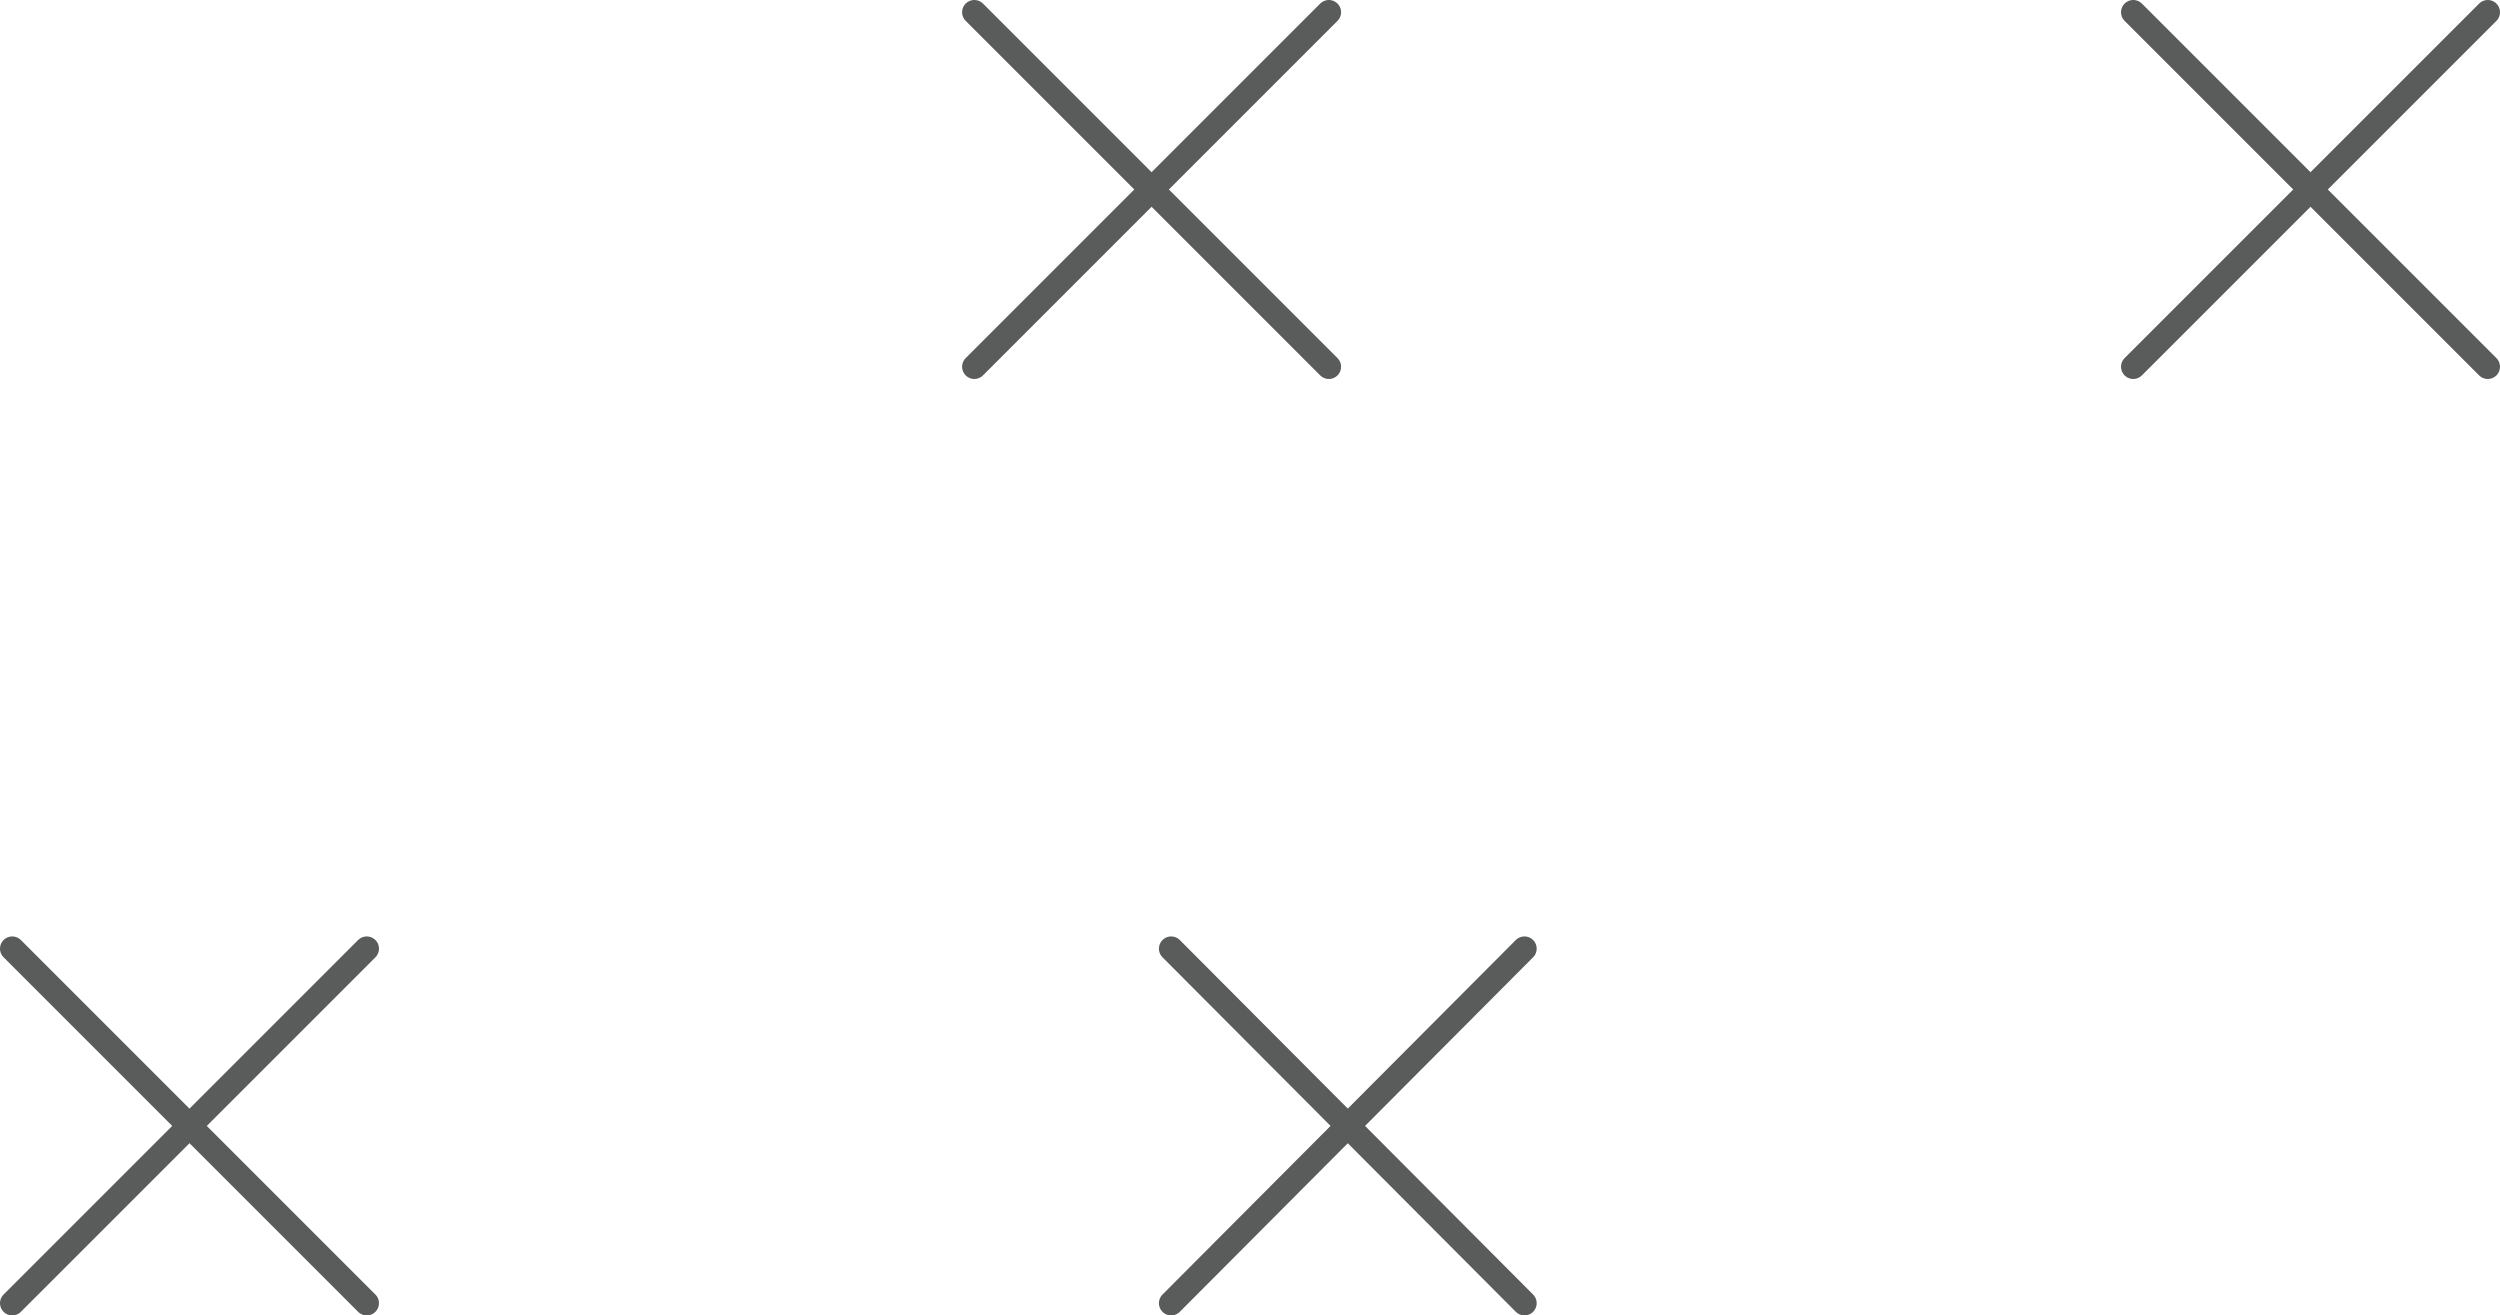 <?xml version="1.0" encoding="utf-8"?>
<!-- Generator: Adobe Illustrator 19.0.0, SVG Export Plug-In . SVG Version: 6.00 Build 0)  -->
<svg version="1.1" id="Layer_1" xmlns="http://www.w3.org/2000/svg" xmlns:xlink="http://www.w3.org/1999/xlink" x="0px" y="0px"
	 viewBox="0 0 204.5 107.6" style="enable-background:new 0 0 204.5 107.6;" xml:space="preserve">
<style type="text/css">
	.st0{fill:none;stroke:#5A5B5B;stroke-width:2;stroke-linecap:round;stroke-linejoin:round;stroke-miterlimit:10;}
</style>
<g id="XMLID_466_">
	<line id="XMLID_469_" class="st0" x1="124.7" y1="106.6" x2="95.8" y2="77.6"/>
	<line id="XMLID_467_" class="st0" x1="124.7" y1="77.6" x2="95.8" y2="106.6"/>
</g>
<g id="XMLID_462_">
	<line id="XMLID_464_" class="st0" x1="30" y1="106.6" x2="1" y2="77.6"/>
	<line id="XMLID_463_" class="st0" x1="30" y1="77.6" x2="1" y2="106.6"/>
</g>
<g id="XMLID_392_">
	<line id="XMLID_461_" class="st0" x1="203.5" y1="30" x2="174.5" y2="1"/>
	<line id="XMLID_460_" class="st0" x1="203.5" y1="1" x2="174.5" y2="30"/>
</g>
<g id="XMLID_389_">
	<line id="XMLID_391_" class="st0" x1="108.7" y1="30" x2="79.7" y2="1"/>
	<line id="XMLID_390_" class="st0" x1="108.7" y1="1" x2="79.7" y2="30"/>
</g>
</svg>
